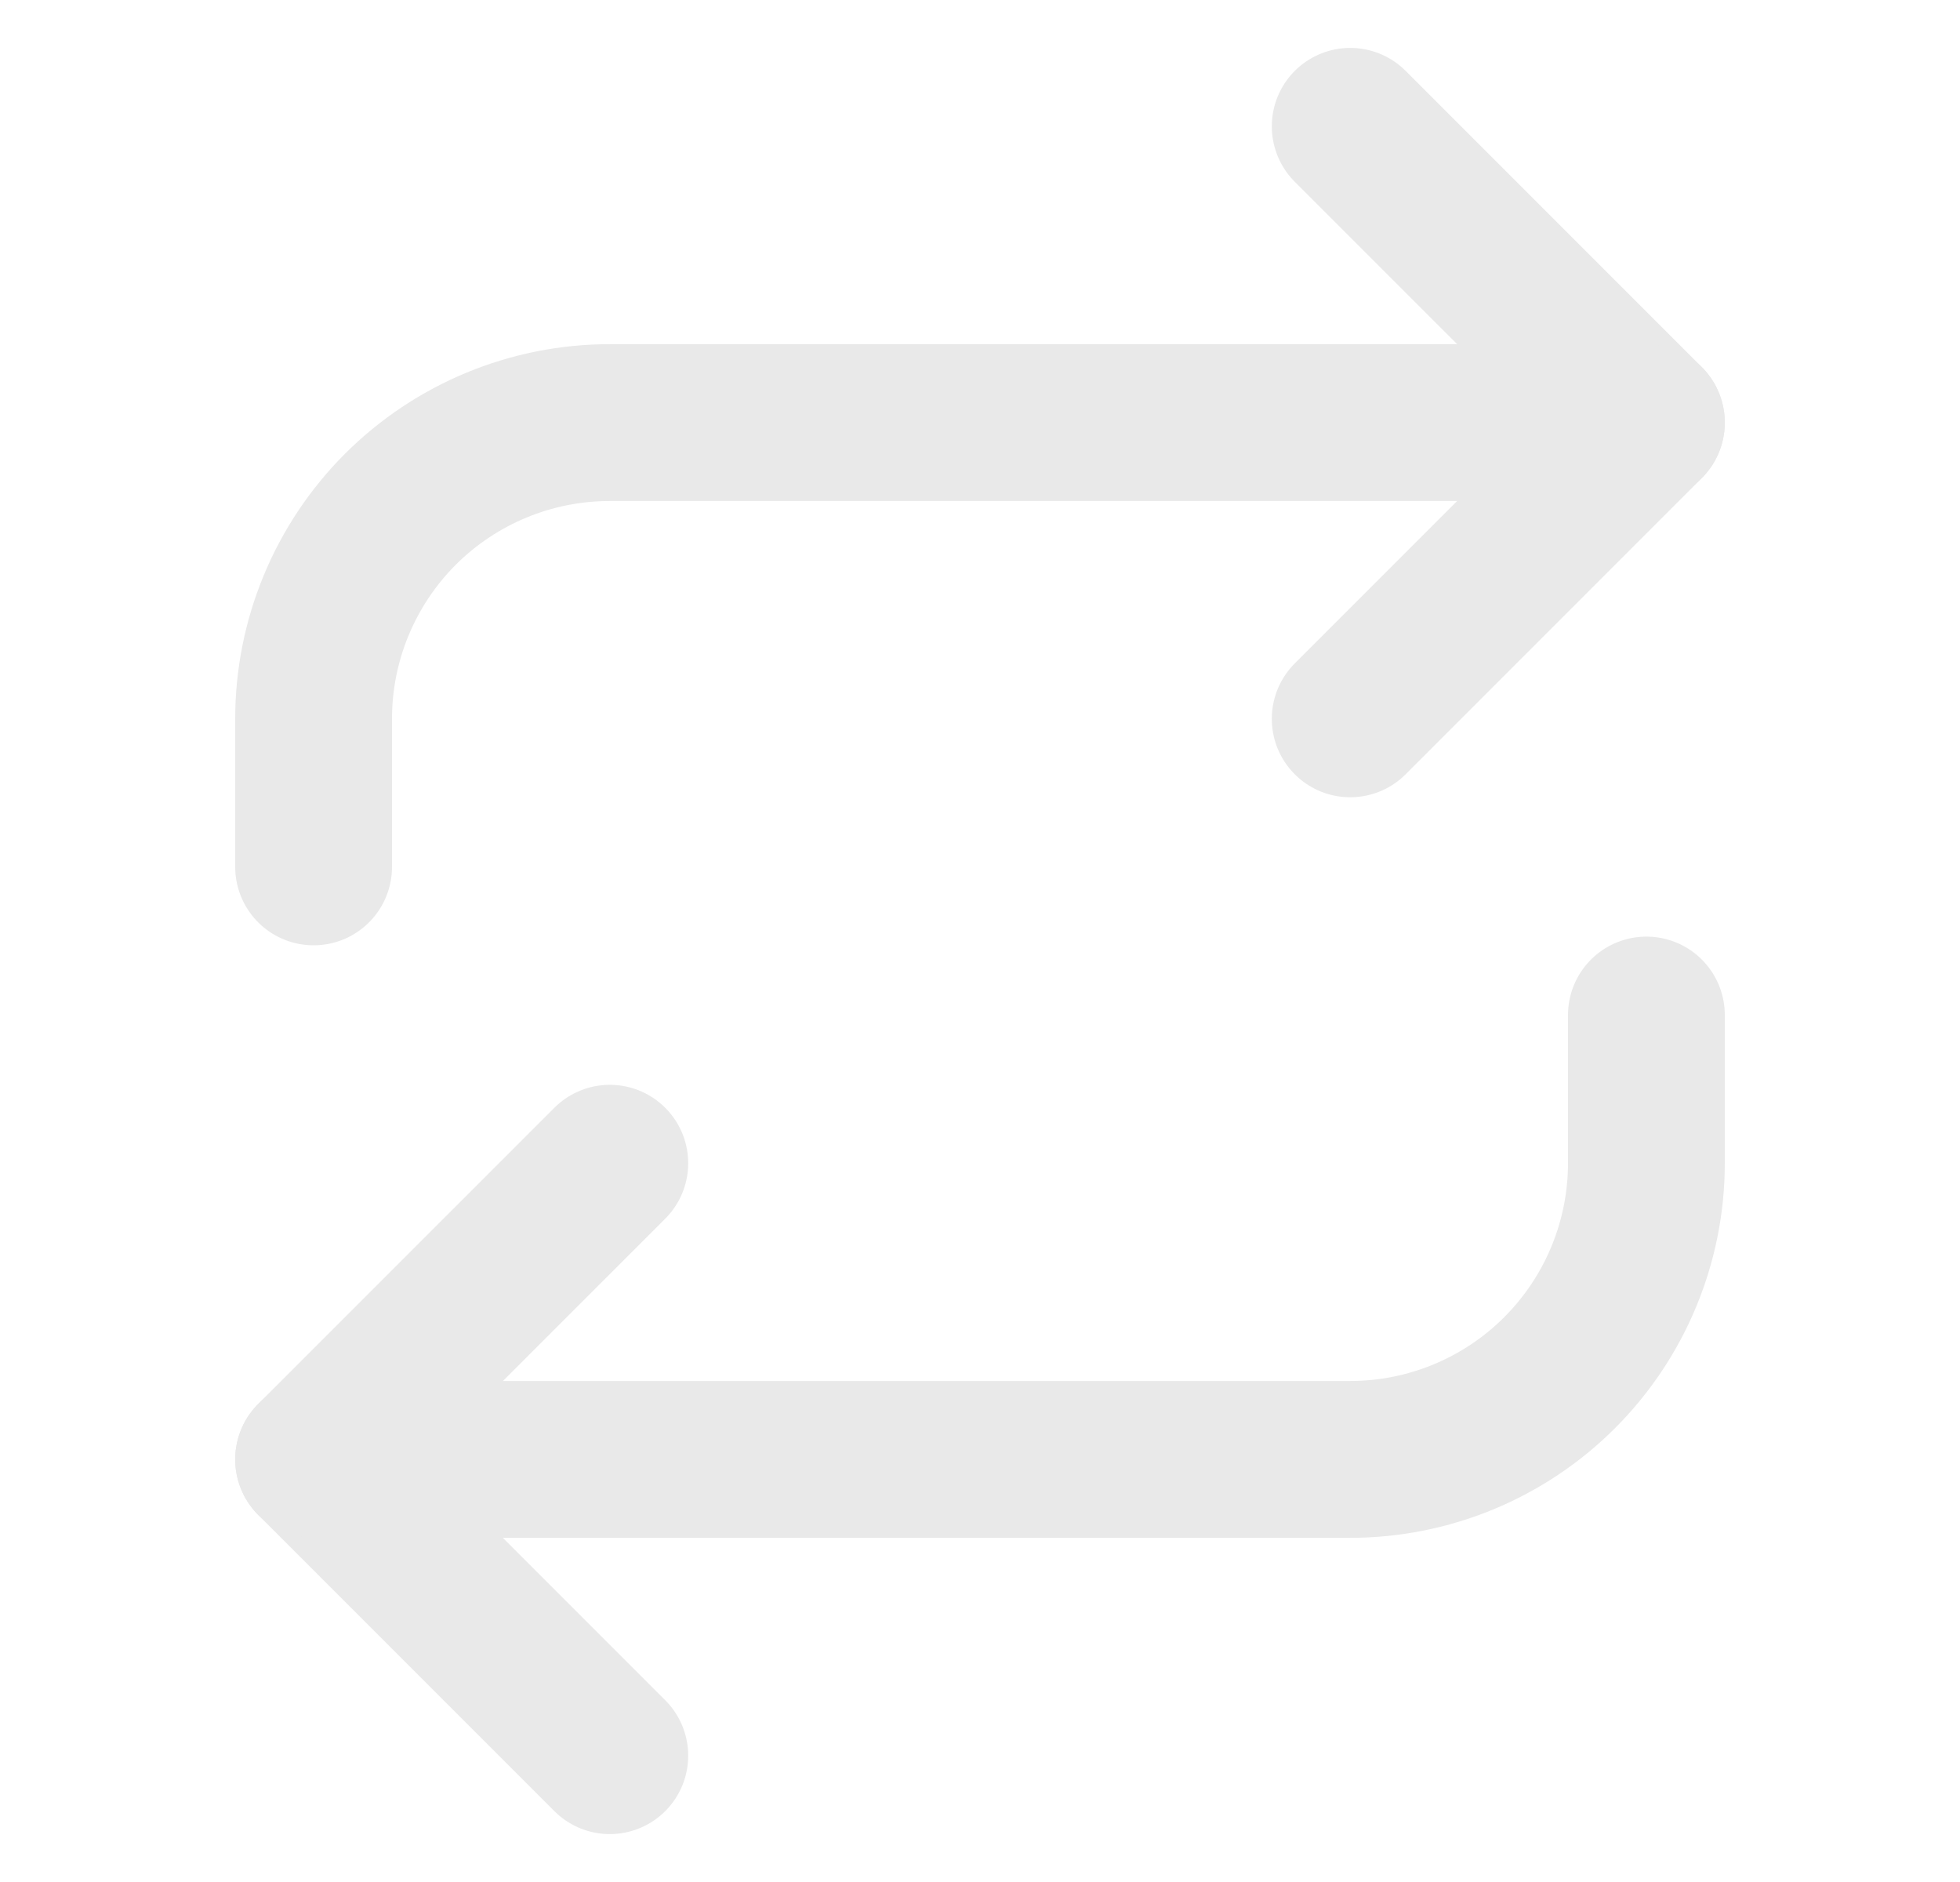 <svg width="25" height="24" viewBox="0 0 25 24" fill="none" xmlns="http://www.w3.org/2000/svg">
<g id="repeat">
<path id="Vector" d="M17.222 1.611L21 5.389L17.222 9.167" stroke="#E9E9E9" stroke-width="2" stroke-linecap="round" stroke-linejoin="round"/>
<path id="Vector_2" d="M4 11.055V9.166C4 8.165 4.398 7.204 5.106 6.495C5.815 5.787 6.776 5.389 7.778 5.389H21" stroke="#E9E9E9" stroke-width="2" stroke-linecap="round" stroke-linejoin="round"/>
<path id="Vector_3" d="M7.778 22.389L4 18.611L7.778 14.834" stroke="#E9E9E9" stroke-width="2" stroke-linecap="round" stroke-linejoin="round"/>
<path id="Vector_4" d="M21 12.944V14.833C21 15.835 20.602 16.796 19.893 17.505C19.185 18.213 18.224 18.611 17.222 18.611H4" stroke="#E9E9E9" stroke-width="2" stroke-linecap="round" stroke-linejoin="round"/>
</g>
</svg>
